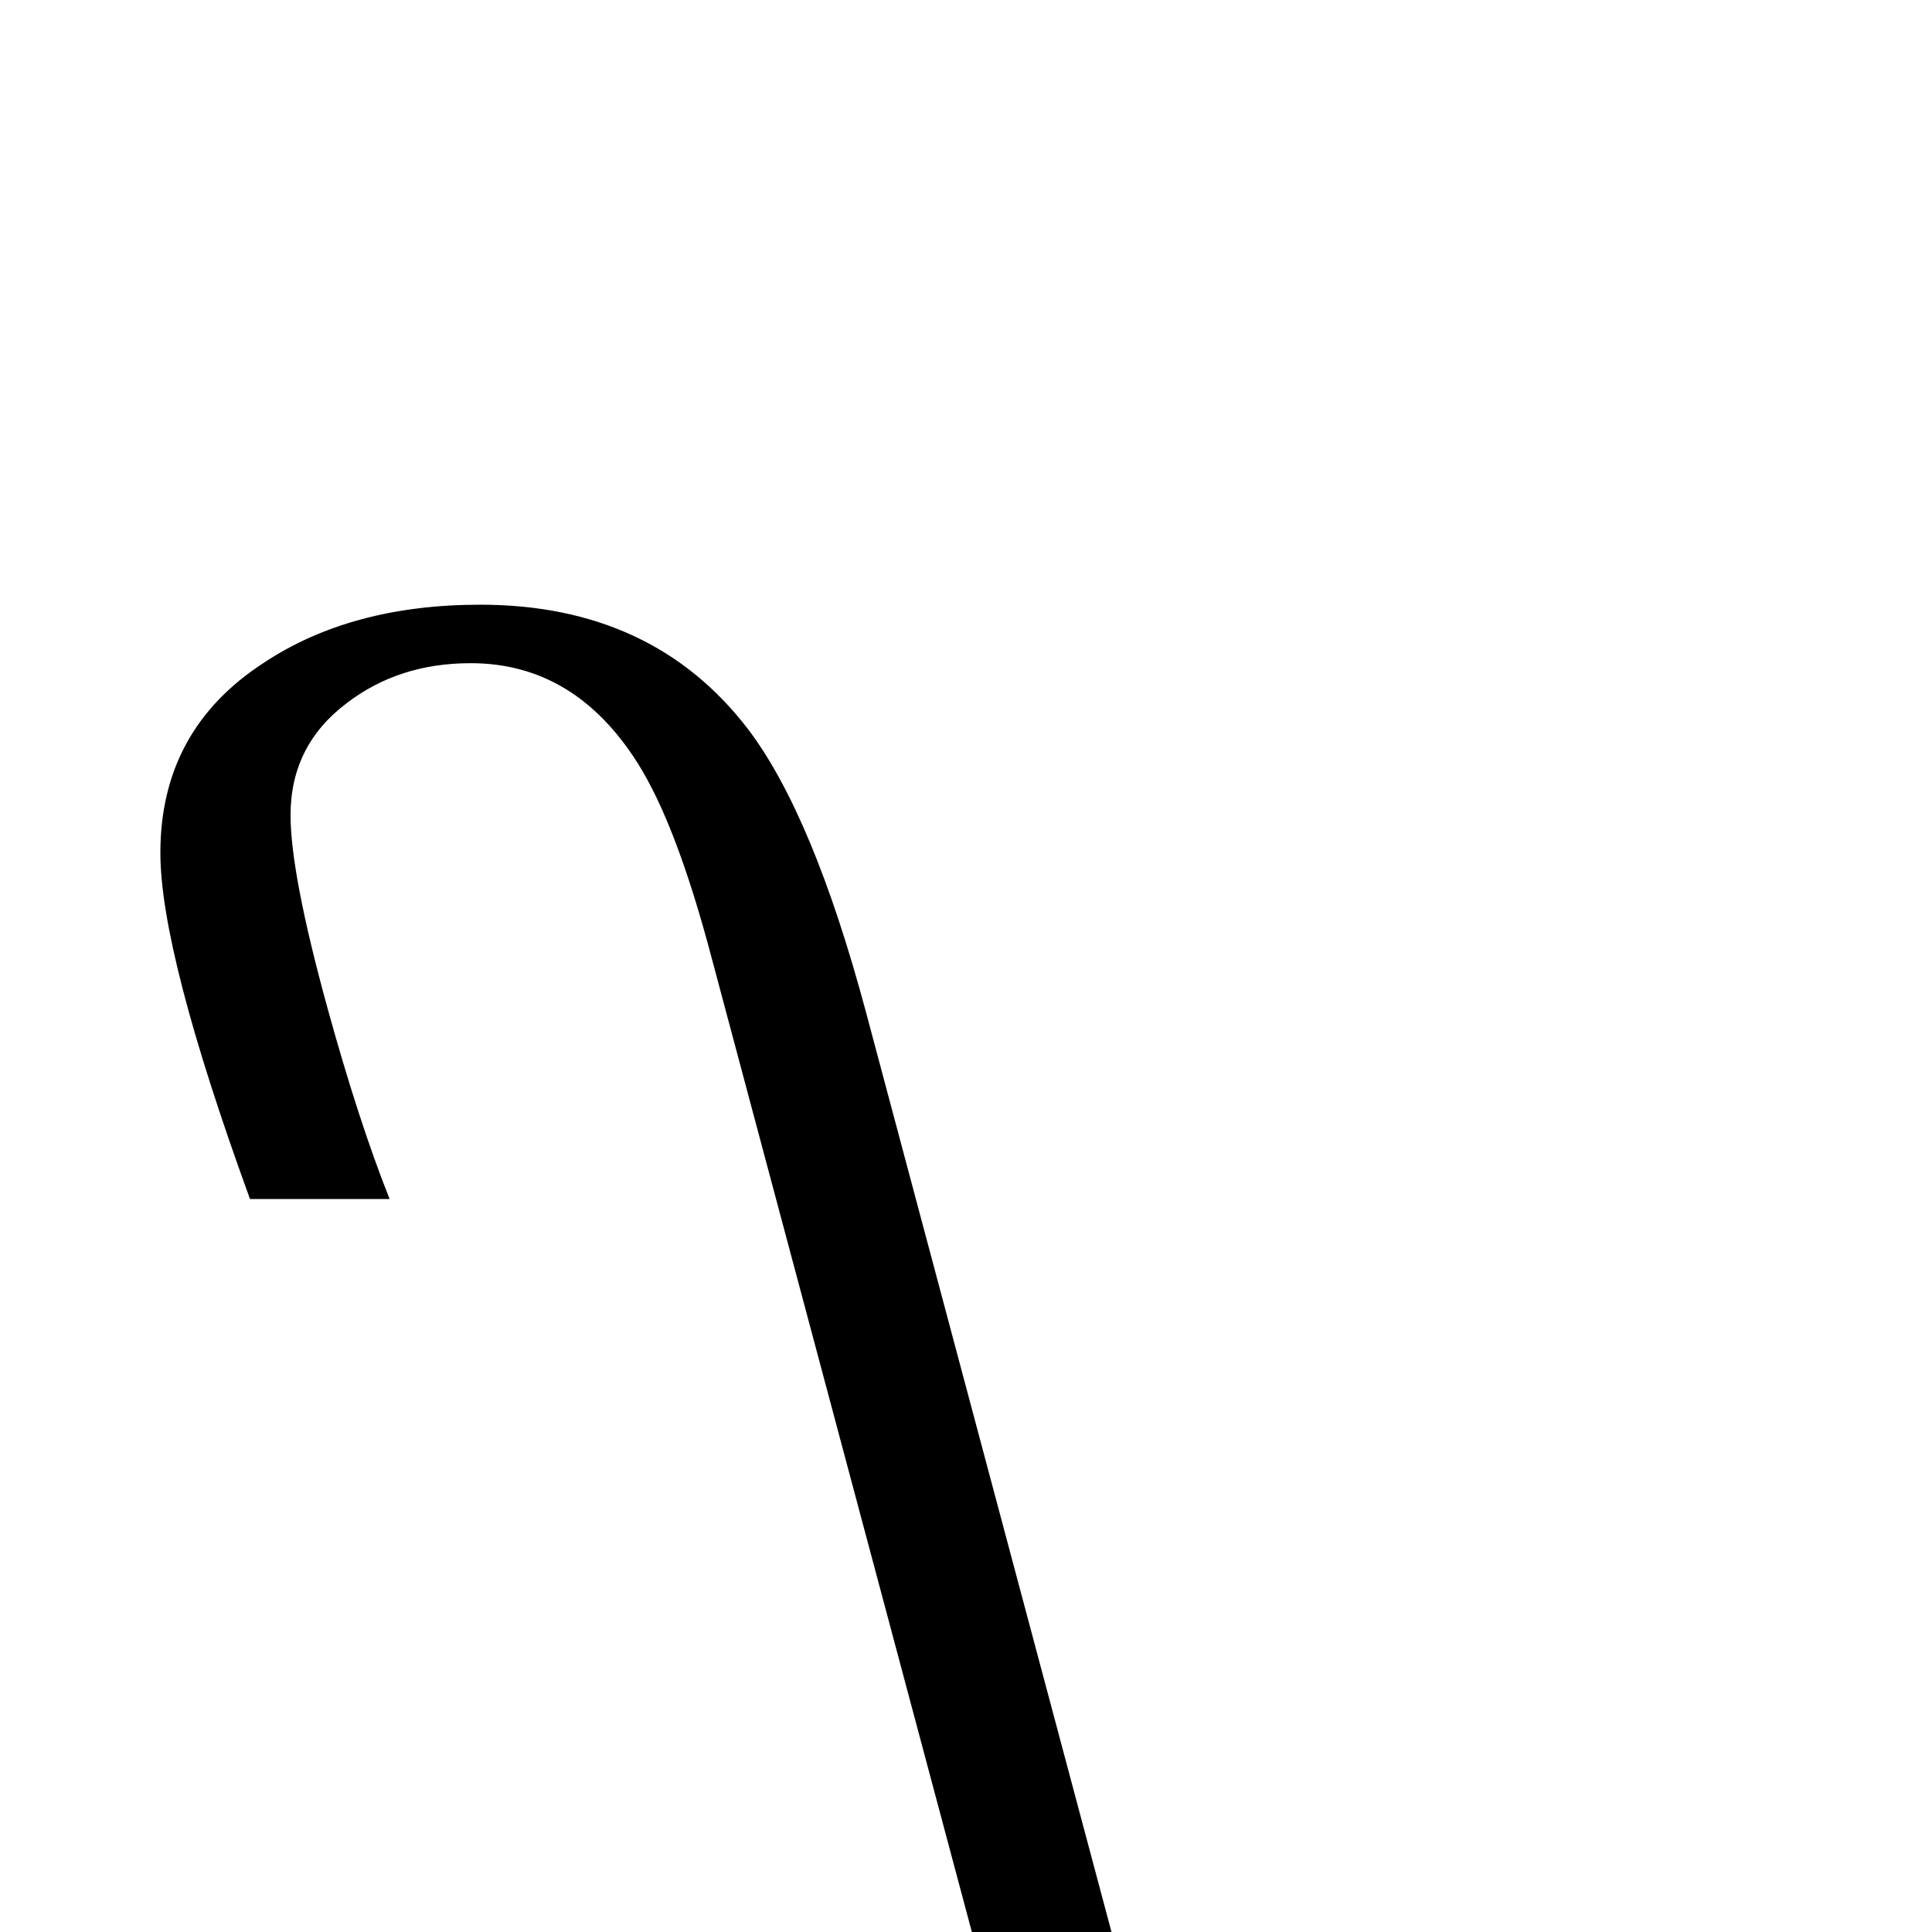 <?xml version="1.0" standalone="no"?>
<!DOCTYPE svg PUBLIC "-//W3C//DTD SVG 1.1//EN" "http://www.w3.org/Graphics/SVG/1.1/DTD/svg11.dtd" >
<svg viewBox="0 -442 2048 2048">
  <g transform="matrix(1 0 0 -1 0 1606)">
   <path fill="currentColor"
d="M1369 -45l-197 -273l-304 262l194 -63l-308 1153q-37 140 -78 205q-67 106 -177 106q-76 0 -131 -42q-60 -45 -60 -119q0 -62 39 -204q33 -120 66 -203h-148q-95 261 -95 367q0 130 109 201q93 62 230 62q183 0 284 -132q69 -91 125 -300l292 -1094z" />
  </g>

</svg>
